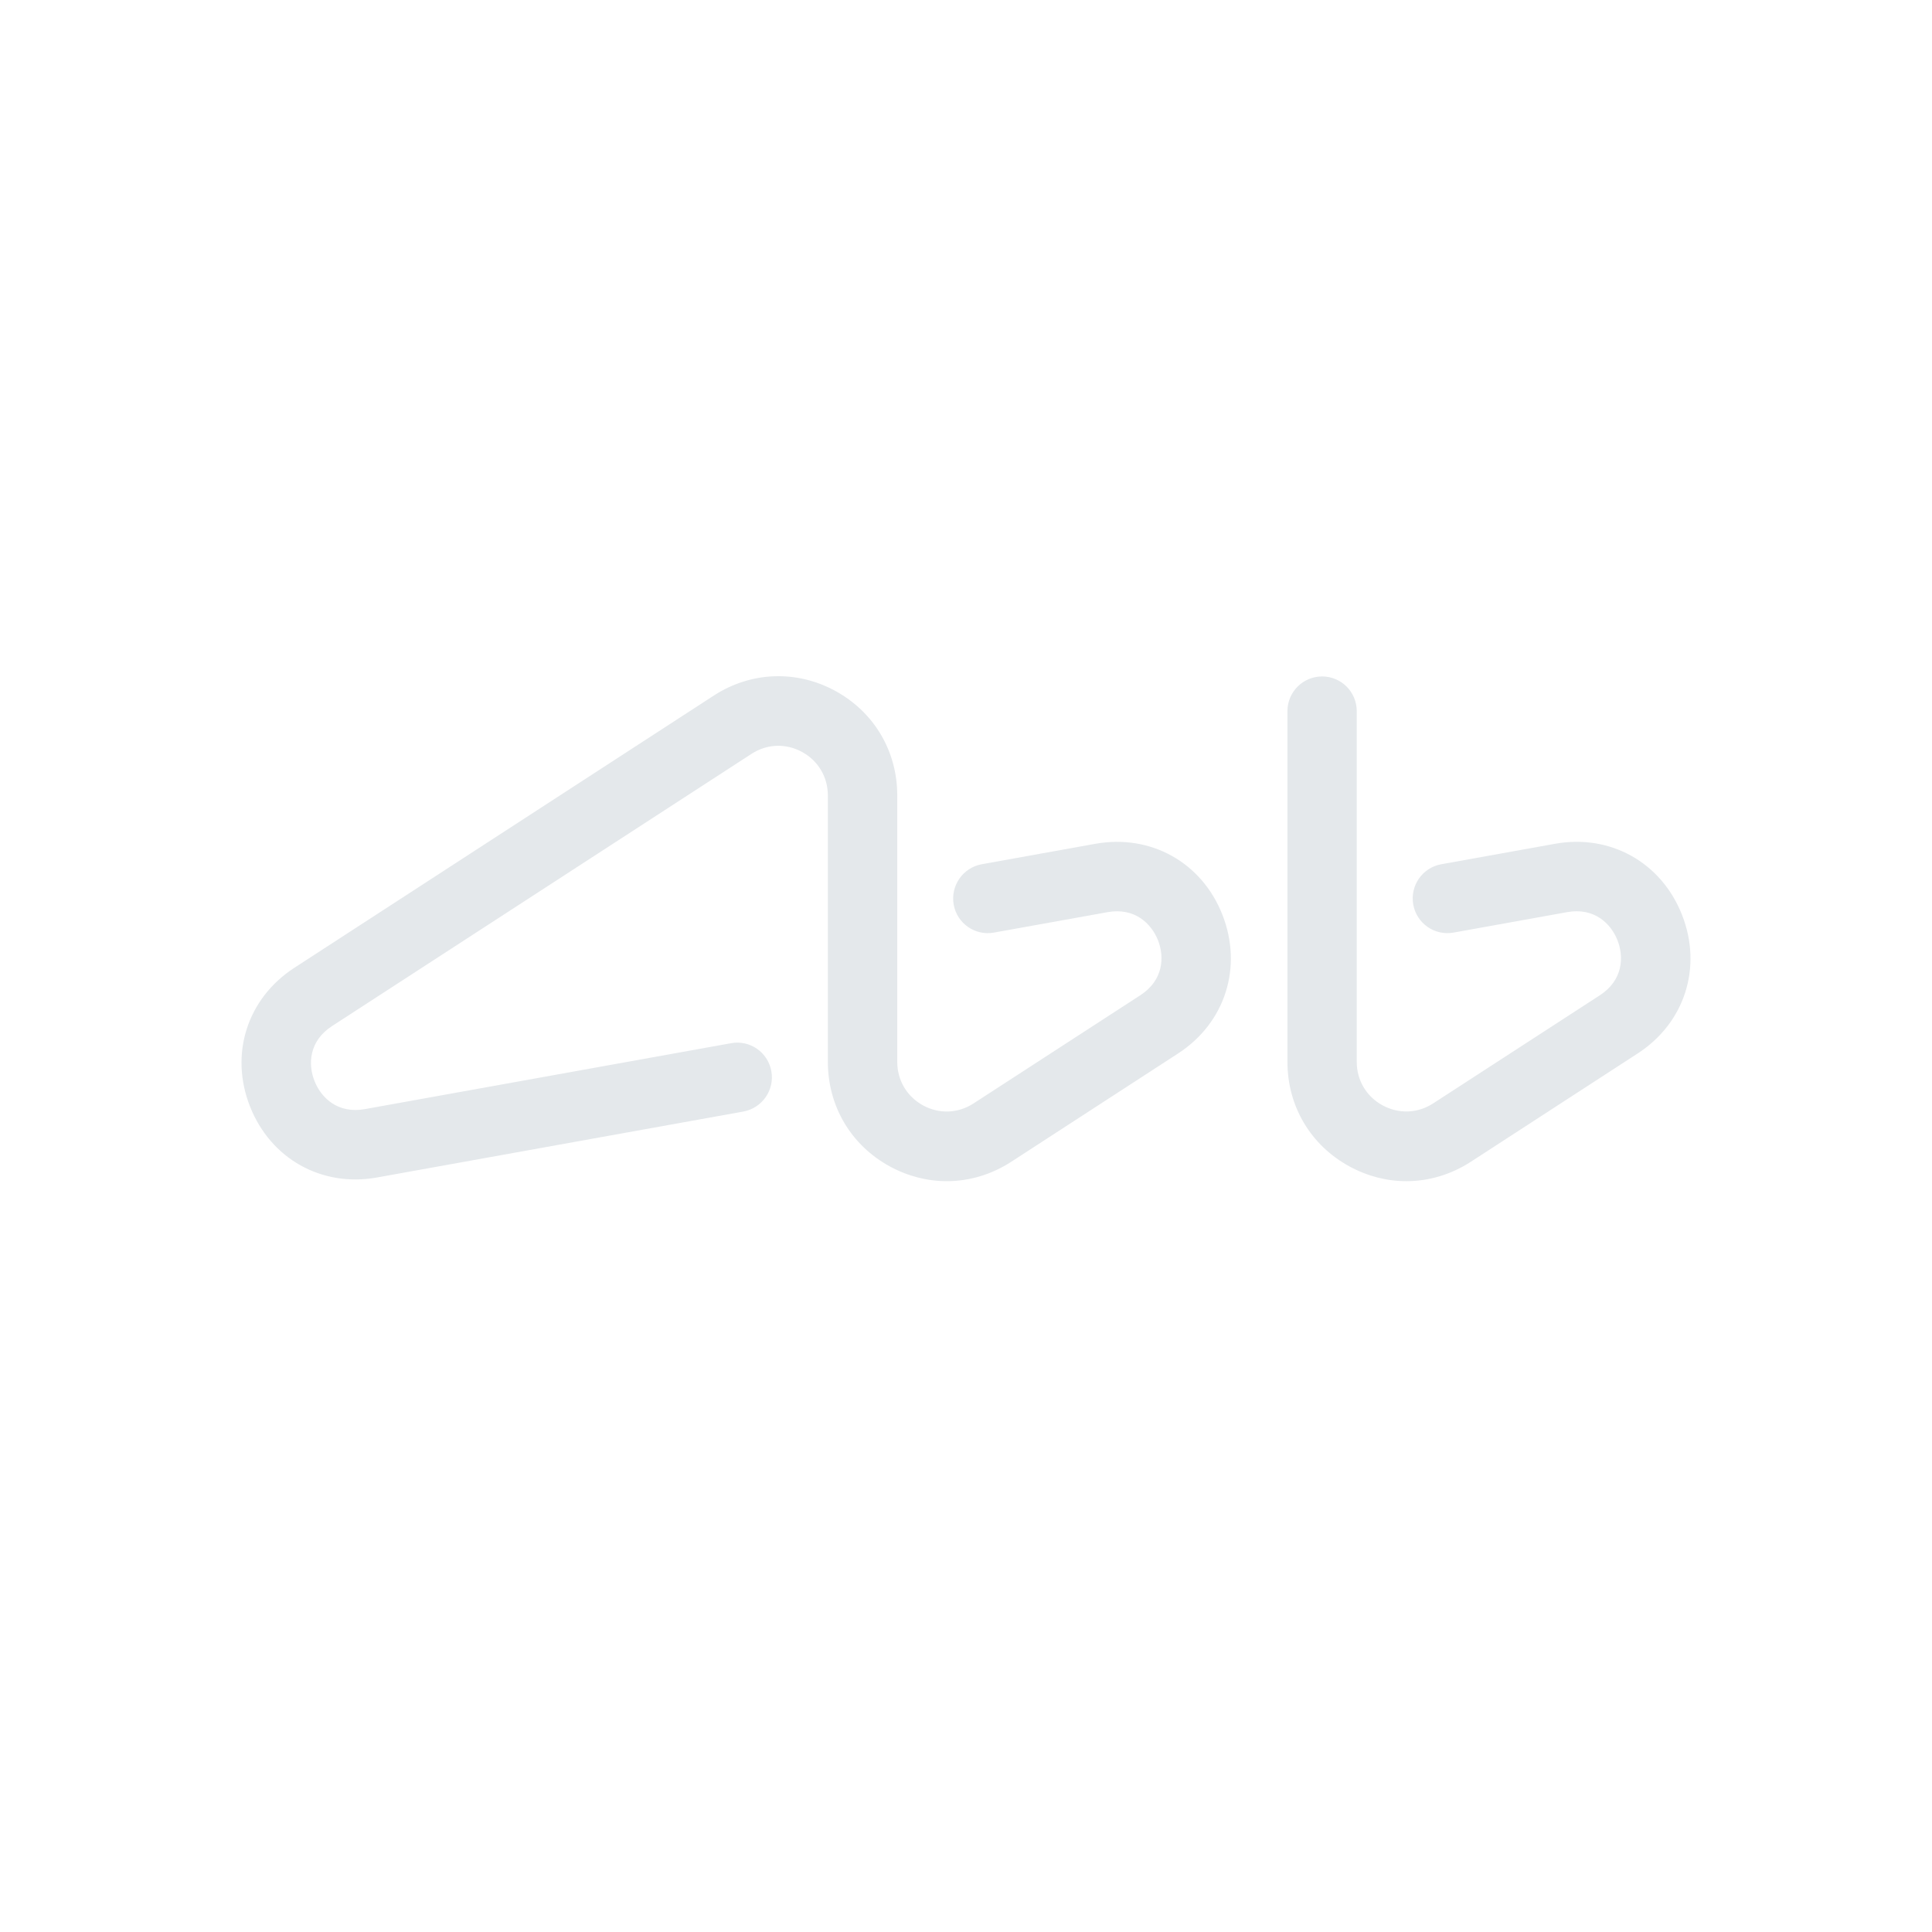 <svg width="24" height="24" viewBox="0 0 24 24" fill="none" xmlns="http://www.w3.org/2000/svg">
<path d="M20.894 11.363C20.637 10.712 20.002 10.358 19.316 10.482L17.904 10.736C17.67 10.778 17.514 11.002 17.556 11.237C17.598 11.471 17.822 11.627 18.056 11.585L19.467 11.331C19.803 11.27 20.011 11.472 20.093 11.68C20.175 11.888 20.161 12.177 19.875 12.363L17.803 13.707C17.61 13.832 17.376 13.84 17.175 13.731C16.974 13.622 16.854 13.42 16.854 13.191V8.834C16.854 8.596 16.662 8.403 16.424 8.403C16.186 8.403 15.993 8.596 15.993 8.834V13.191C15.993 13.742 16.281 14.227 16.764 14.49C16.988 14.612 17.23 14.673 17.47 14.673C17.748 14.673 18.024 14.592 18.271 14.432L20.343 13.087C20.93 12.707 21.151 12.014 20.894 11.363ZM13.607 10.482L12.195 10.736C11.961 10.779 11.806 11.003 11.847 11.237C11.889 11.472 12.113 11.627 12.347 11.585L13.759 11.331C14.095 11.271 14.302 11.472 14.385 11.68C14.467 11.888 14.453 12.177 14.166 12.363L12.094 13.707C11.902 13.832 11.668 13.841 11.467 13.732C11.266 13.622 11.146 13.42 11.146 13.191V9.881C11.146 9.331 10.858 8.845 10.375 8.582C9.893 8.32 9.329 8.342 8.868 8.64L3.657 12.022C3.07 12.403 2.849 13.095 3.106 13.746C3.363 14.396 3.997 14.751 4.684 14.627L9.234 13.808C9.468 13.765 9.624 13.541 9.582 13.307C9.54 13.072 9.316 12.916 9.082 12.959L4.532 13.778C4.196 13.838 3.989 13.637 3.907 13.429C3.824 13.221 3.838 12.932 4.125 12.746L9.335 9.365C9.527 9.24 9.762 9.231 9.963 9.341C10.164 9.45 10.284 9.653 10.284 9.882V13.191C10.284 13.742 10.572 14.227 11.054 14.49C11.279 14.612 11.521 14.673 11.761 14.673C12.039 14.673 12.315 14.592 12.562 14.432L14.634 13.087C15.22 12.707 15.441 12.014 15.185 11.363C14.929 10.712 14.294 10.359 13.607 10.482Z" fill="#E4E8EB"/>
</svg>
